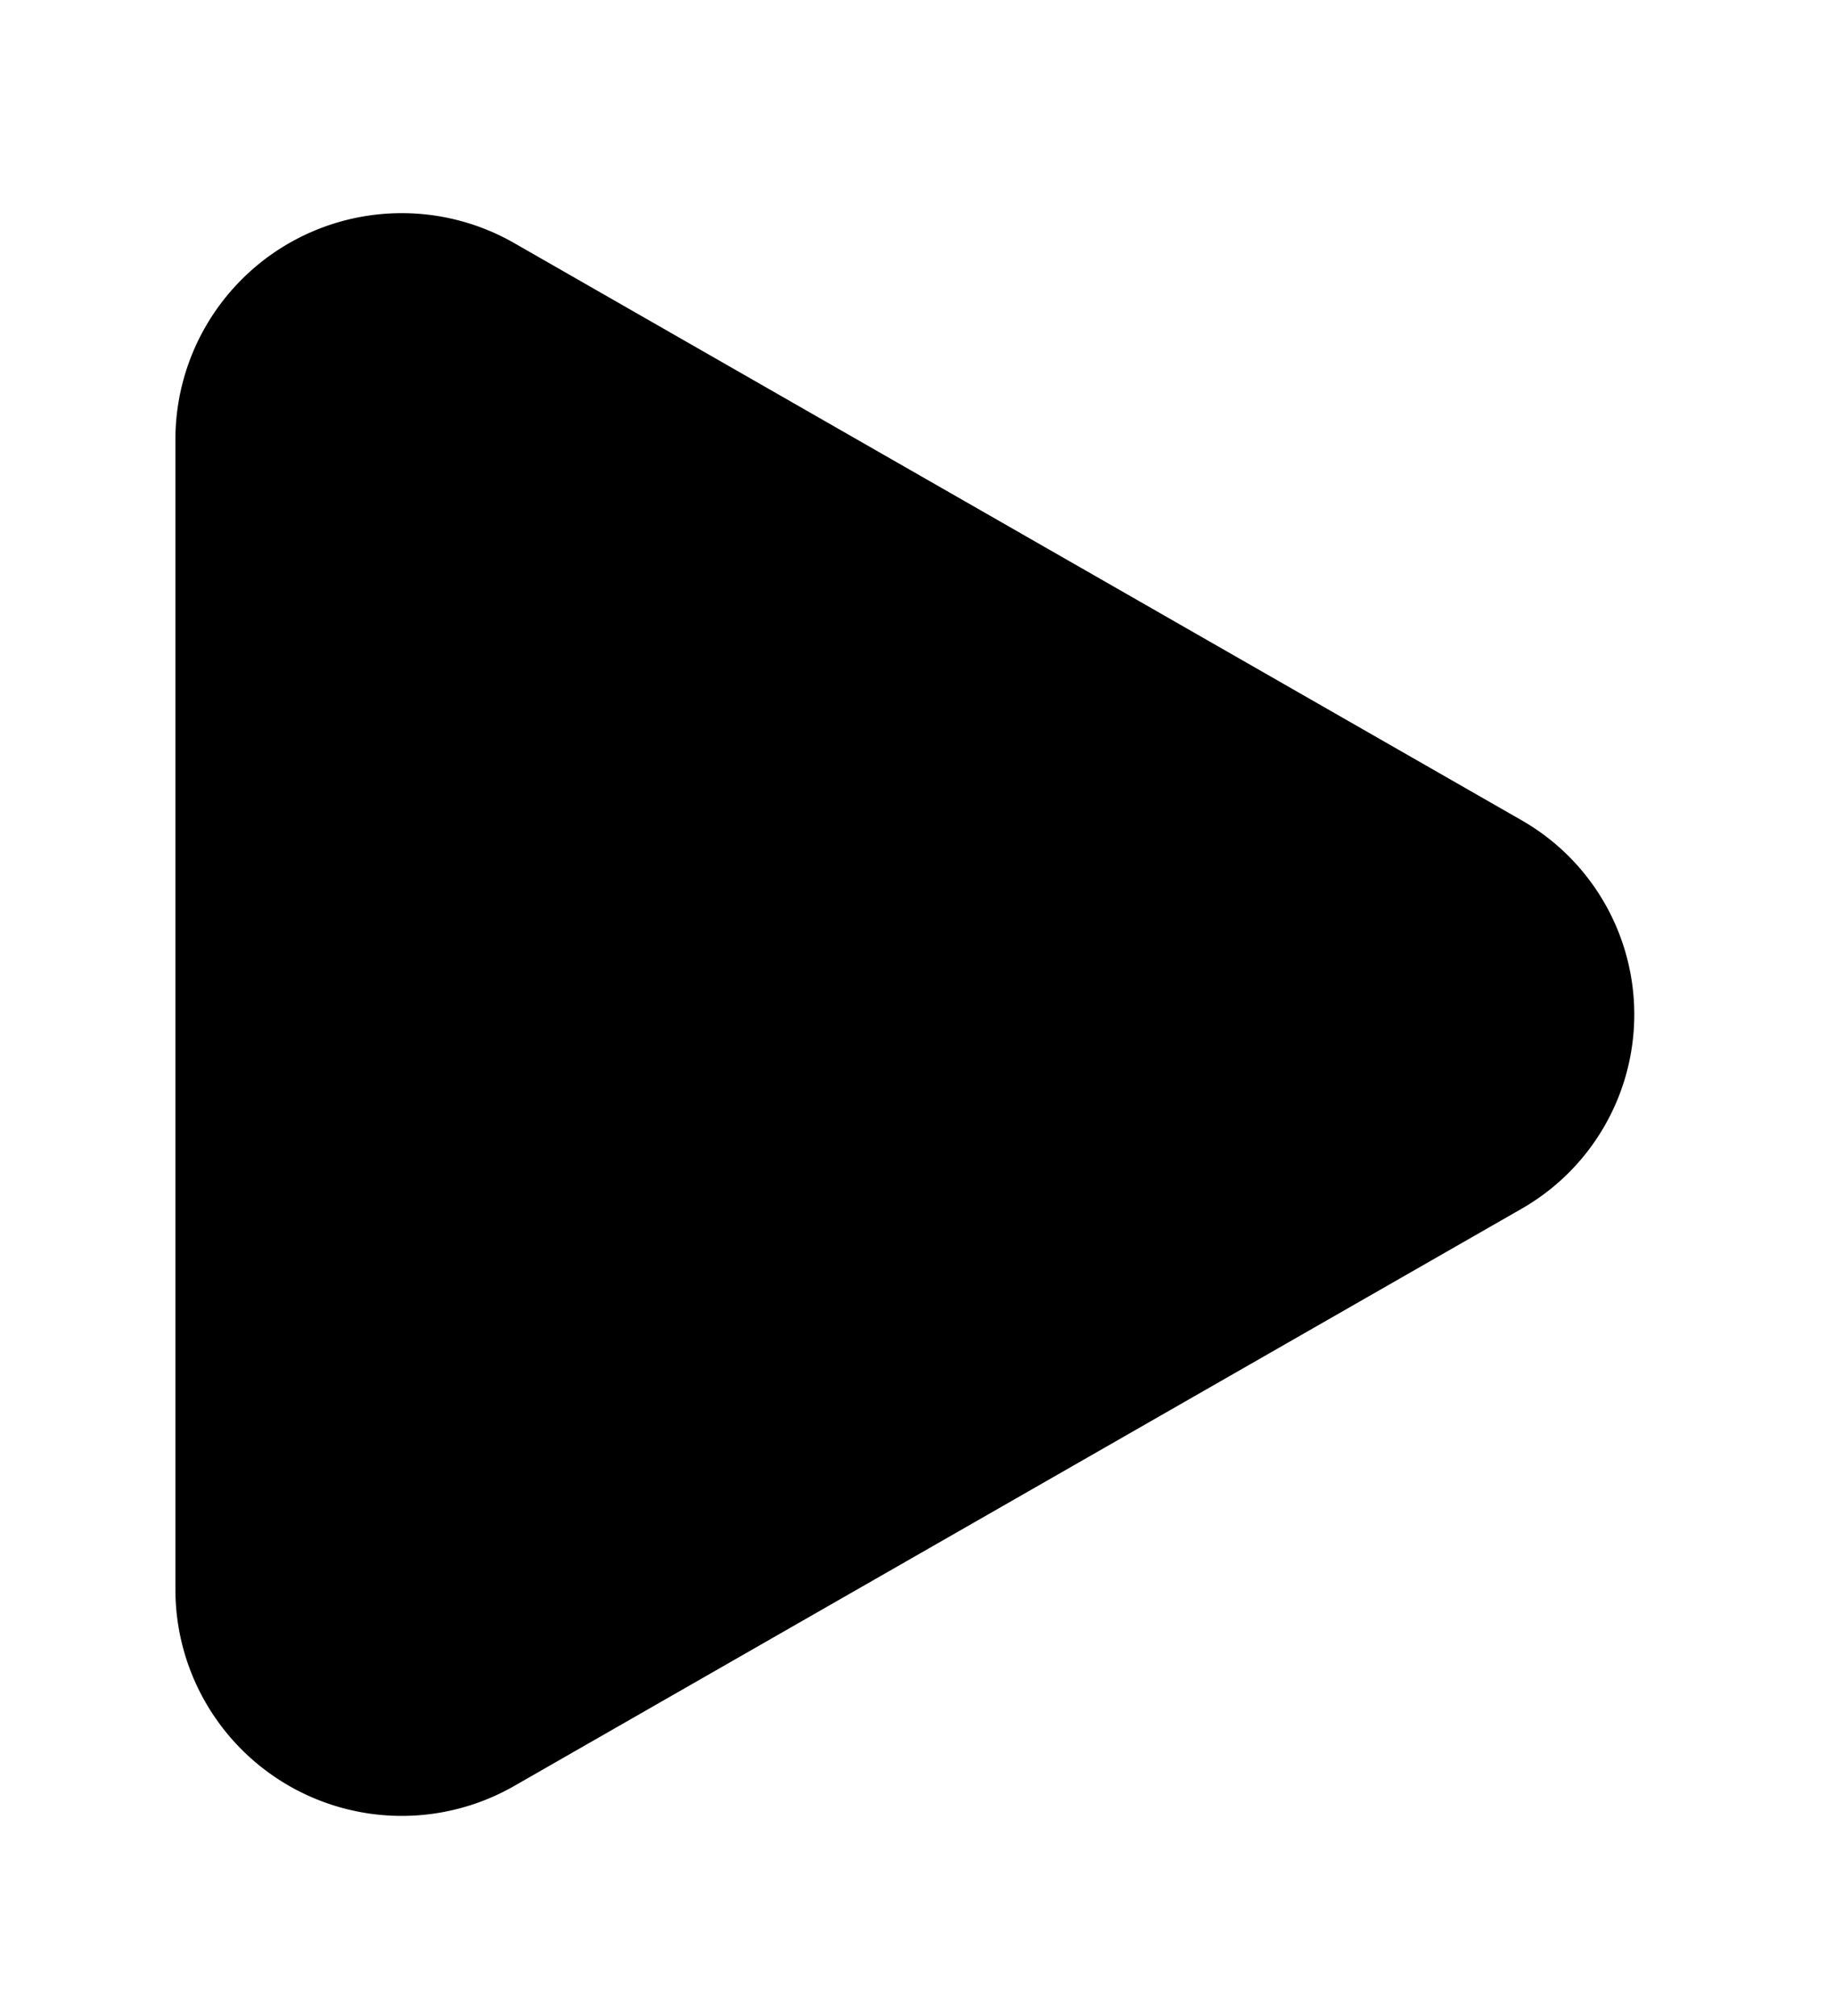 <?xml version="1.0" encoding="UTF-8" standalone="no"?>
<!-- Created with Inkscape (http://www.inkscape.org/) -->

<svg
   width="38.119mm"
   height="41.872mm"
   viewBox="0 0 38.119 41.872"
   version="1.1"
   id="svg1"
   xmlns="http://www.w3.org/2000/svg"
   xmlns:svg="http://www.w3.org/2000/svg">
  <defs
     id="defs1" />
  <g
     id="layer1"
     transform="translate(-62.752,-92.712)">
    <path
       style="display:inline;fill:#000000;stroke-width:0.265"
       d="m 62.752,98.626 v 30.044 a 5.914,5.914 30.096 0 0 8.854,5.131 l 26.326,-15.081 a 5.845,5.845 90 0 0 0,-10.144 L 71.605,93.495 A 5.914,5.914 149.904 0 0 62.752,98.626 Z"
       id="path1"
       transform="matrix(0.795,0,0,0.795,16.508,23.432)" />
  </g>
</svg>
